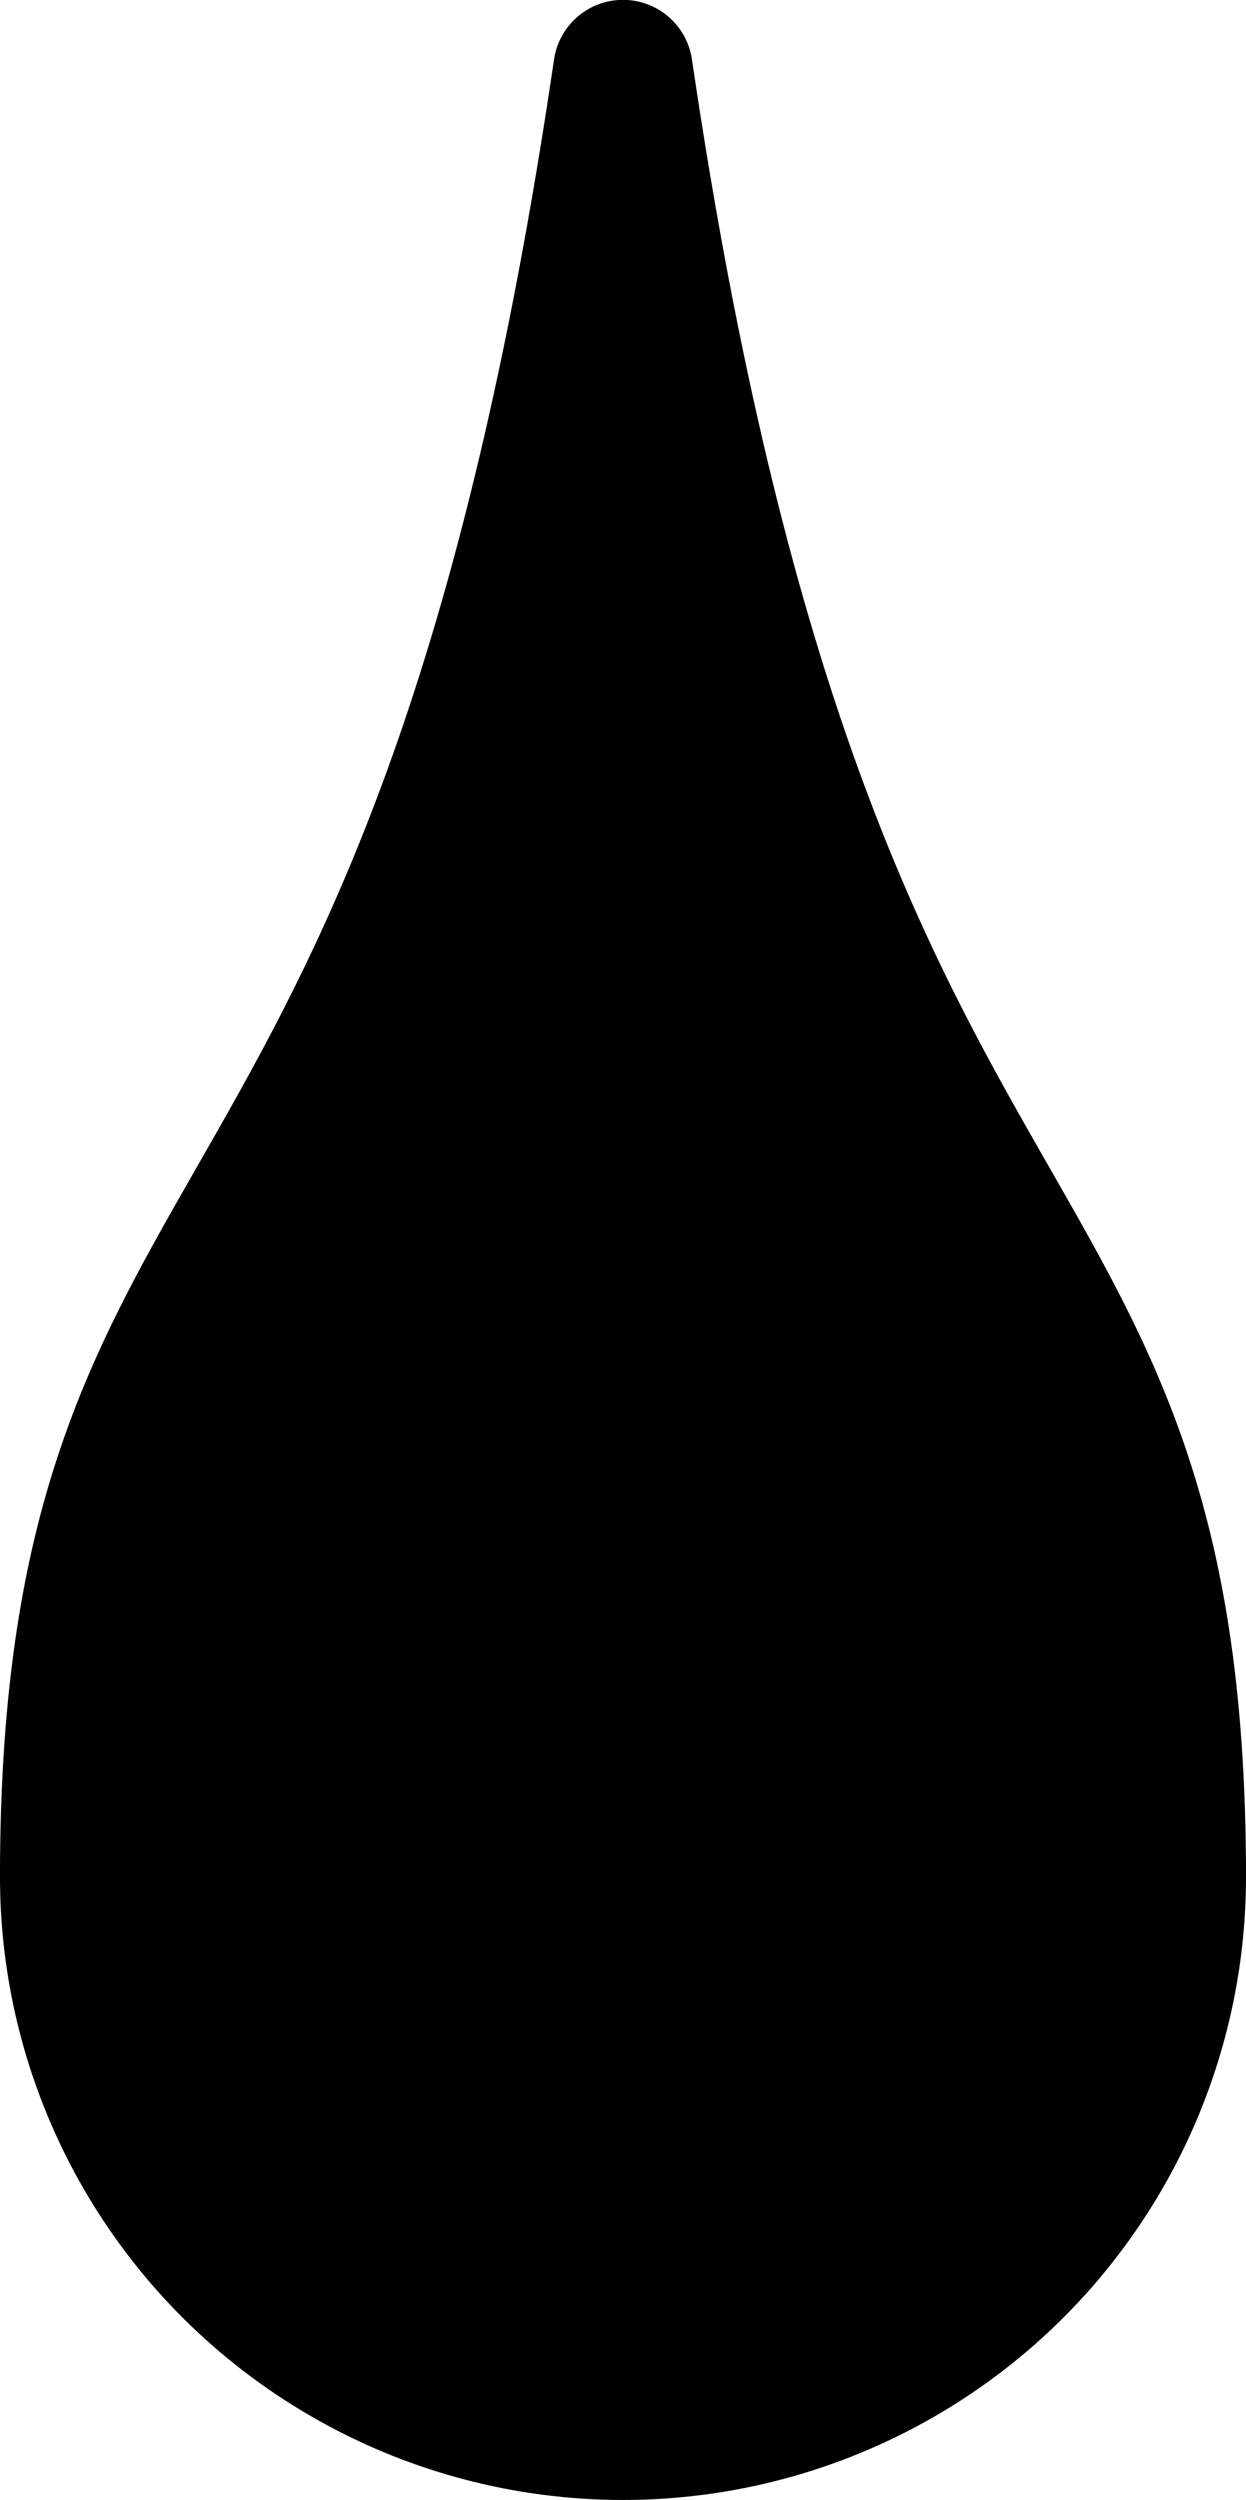 <?xml version="1.0" encoding="UTF-8" standalone="no"?>
<!-- Created with Inkscape (http://www.inkscape.org/) -->

<svg
   width="8.938mm"
   height="17.933mm"
   viewBox="0 0 8.938 17.933"
   version="1.1"
   id="svg22280"
   xmlns="http://www.w3.org/2000/svg"
   xmlns:svg="http://www.w3.org/2000/svg">
  <defs
     id="defs22277" />
  <g
     id="layer1"
     transform="translate(-114.19,-116.049)">
    <circle
       style="fill:#000000;fill-opacity:1;stroke:#000000;stroke-width:1;stroke-linecap:round;stroke-linejoin:round;stroke-miterlimit:4;stroke-dasharray:none;paint-order:markers fill stroke"
       id="path19677"
       cx="118.659"
       cy="129.513"
       r="3.969" />
    <path
       style="fill:#000000;fill-opacity:1;stroke:#000000;stroke-width:1;stroke-linecap:round;stroke-linejoin:round;stroke-miterlimit:4;stroke-dasharray:none;stroke-opacity:1"
       d="m 114.69,129.513 c 0,-5.292 2.646,-3.969 3.969,-12.965 1.323,8.996 3.969,7.673 3.969,12.965"
       id="path19834" />
  </g>
</svg>
